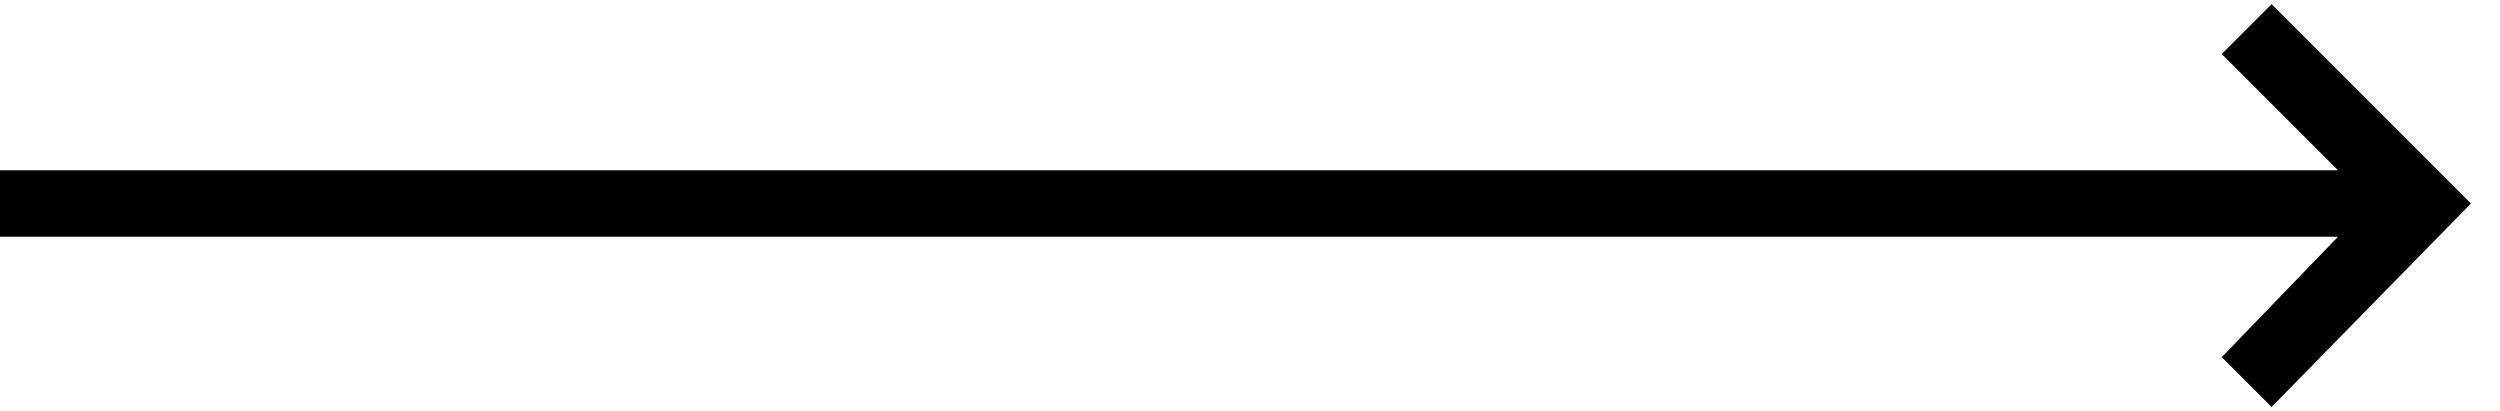 <?xml version="1.0" encoding="utf-8"?>
<!-- Generator: Adobe Illustrator 21.0.2, SVG Export Plug-In . SVG Version: 6.00 Build 0)  -->
<svg version="1.1" id="Layer_1" xmlns="http://www.w3.org/2000/svg" xmlns:xlink="http://www.w3.org/1999/xlink" x="0px" y="0px"
	 viewBox="0 0 60.2 9.9" style="enable-background:new 0 0 60.2 9.9;" xml:space="preserve">
<polygon points="54.7,0.1 53.5,1.3 56.3,4.1 0,4.1 0,5.7 56.3,5.7 53.5,8.6 54.7,9.8 59.5,4.9 "/>
</svg>
